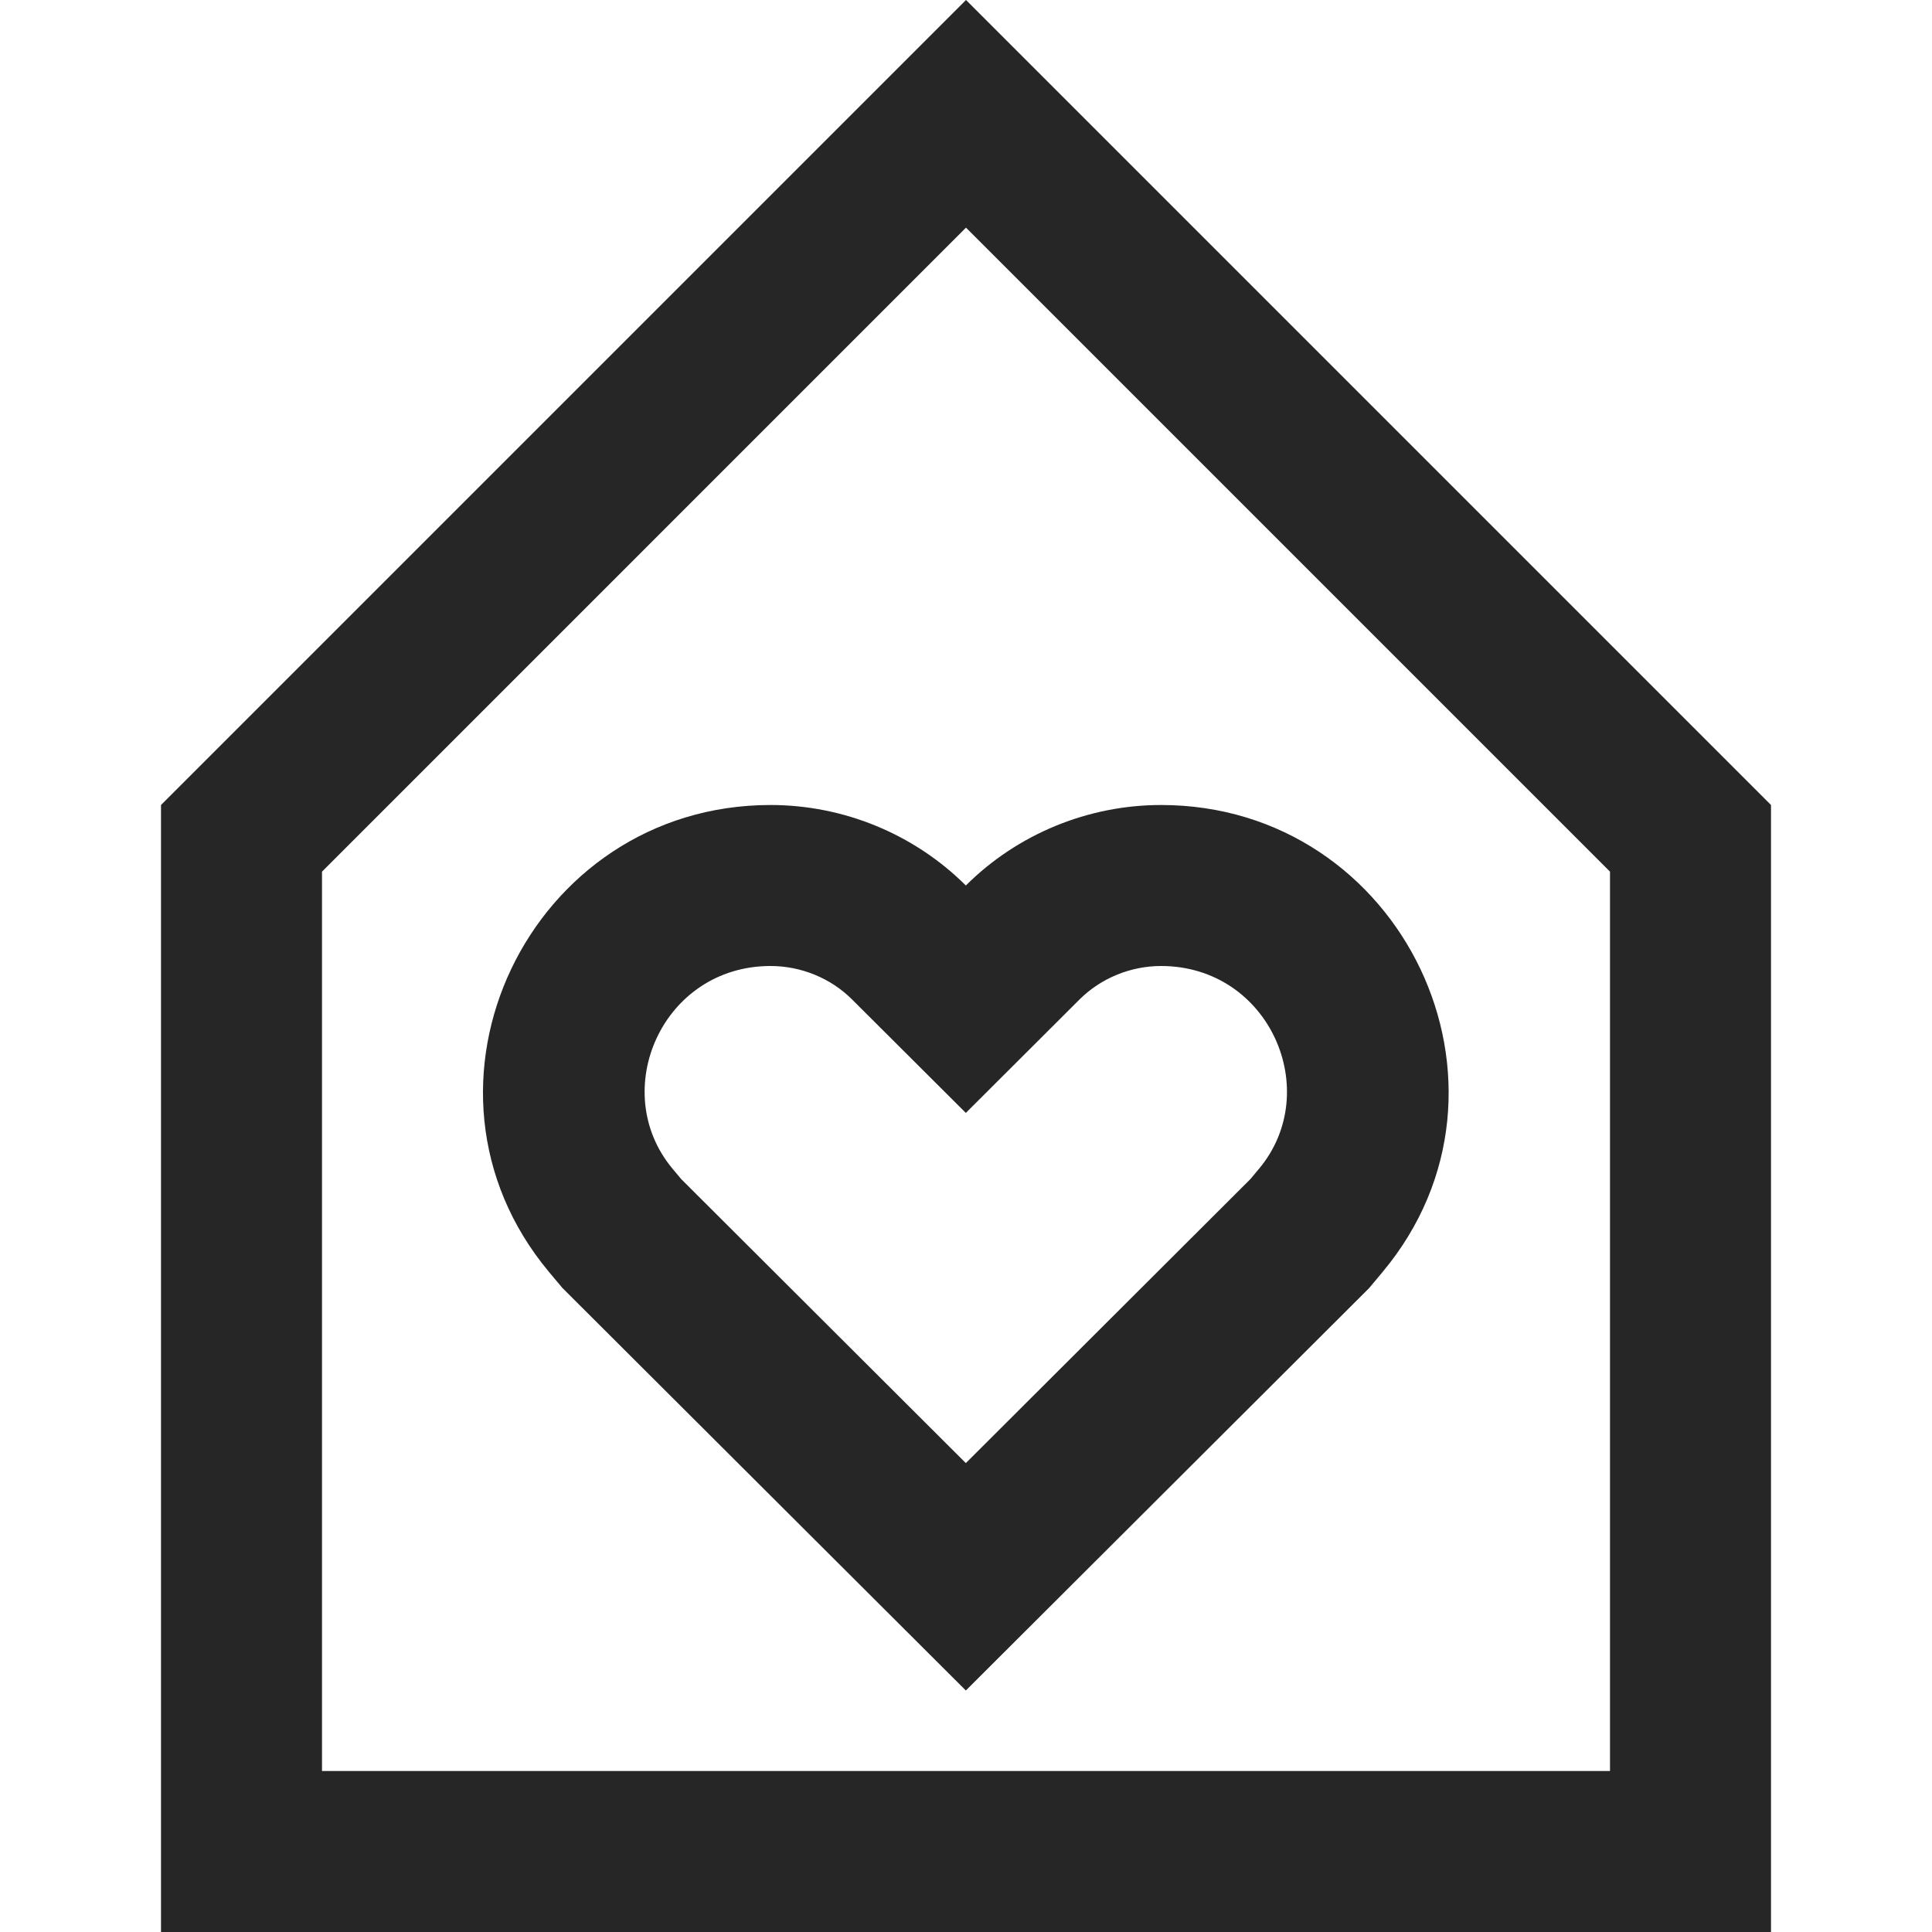 <svg width="24" height="24" viewBox="0 0 24 24" fill="none" xmlns="http://www.w3.org/2000/svg">
<path fill-rule="evenodd" clip-rule="evenodd" d="M22 10L12 0L2 10V24H22V10ZM4 22V10.828L12 2.828L20 10.828V22H4ZM10.585 12.416L11.998 13.825L13.41 12.416C13.674 12.153 14.042 12 14.423 12C15.768 12 16.447 13.553 15.64 14.519L15.532 14.648L11.998 18.175L8.463 14.648L8.355 14.519C7.548 13.553 8.227 12 9.572 12C9.954 12 10.322 12.153 10.585 12.416ZM11.998 21L17.009 16L17.175 15.801C19.098 13.499 17.422 10 14.423 10C13.517 10 12.64 10.36 11.998 11C11.356 10.36 10.479 10 9.572 10C6.573 10 4.898 13.499 6.82 15.801L6.987 16L11.998 21Z" fill="#262626"/>
</svg>
